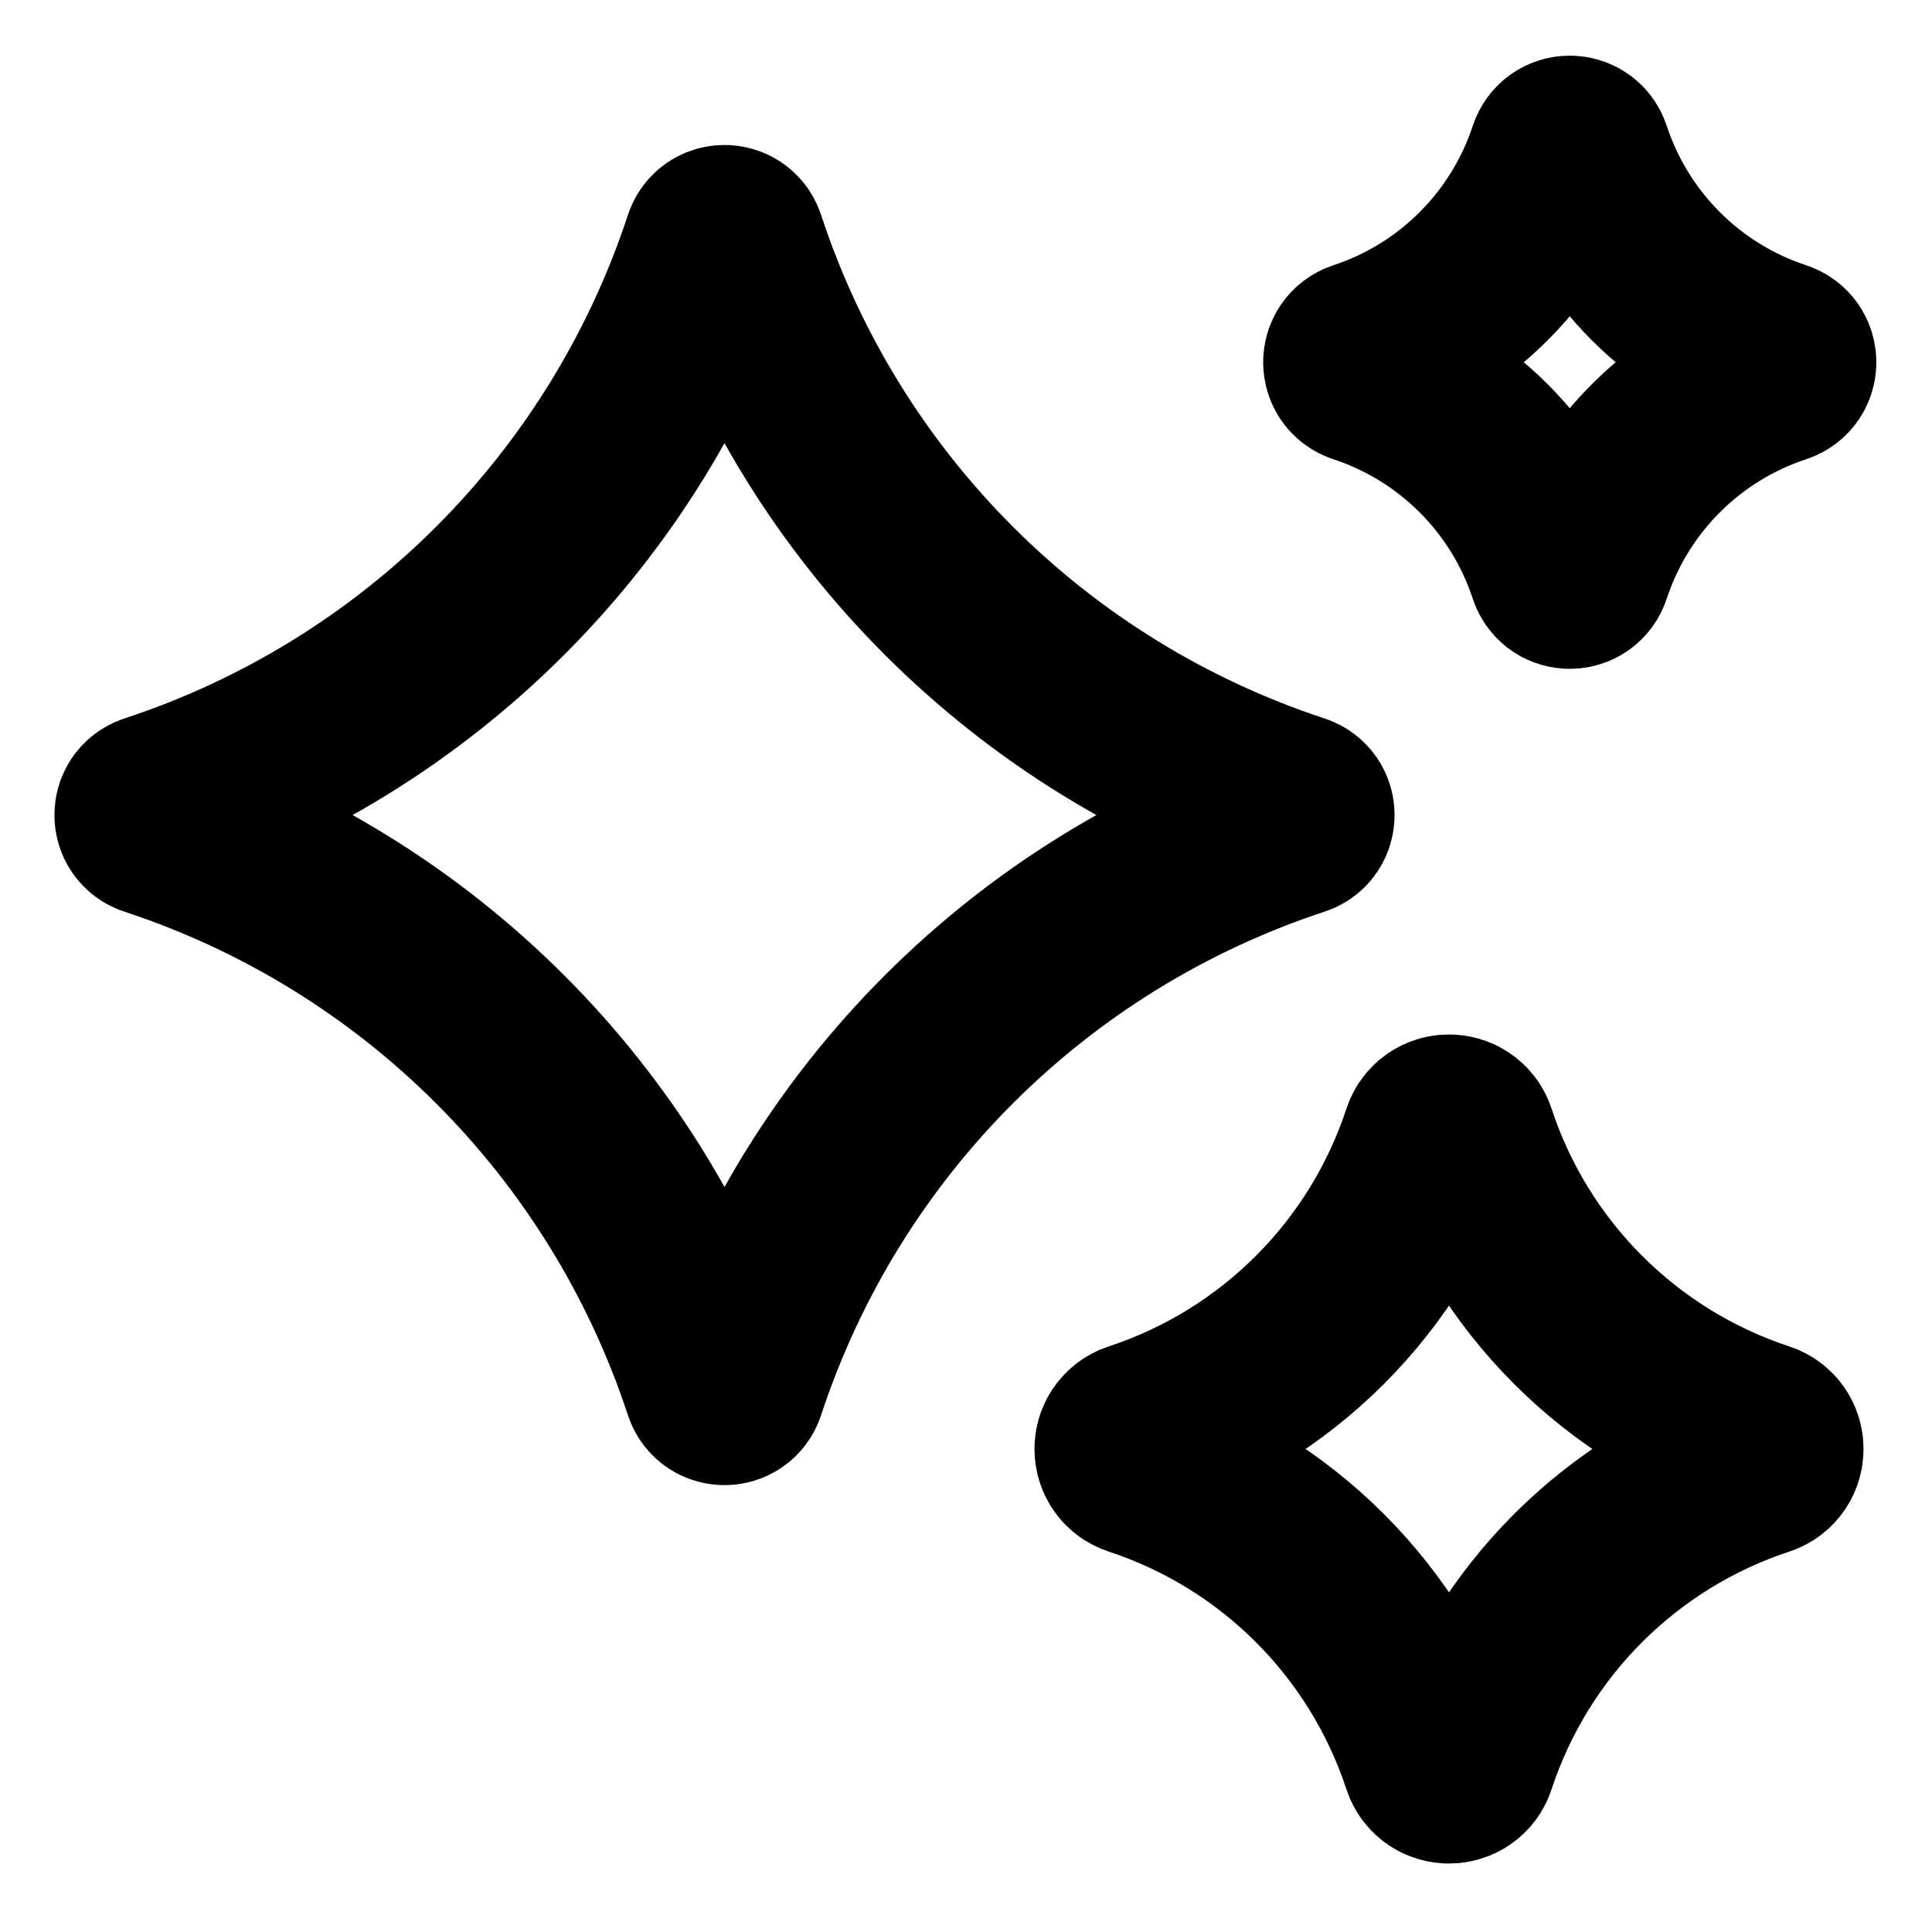 <svg width="16" height="16" viewBox="0 0 16 16" fill="none" xmlns="http://www.w3.org/2000/svg">
<path d="M5.913 2.013C5.941 1.93 6.059 1.93 6.087 2.013C6.81 4.214 8.536 5.94 10.737 6.663C10.82 6.691 10.82 6.809 10.737 6.837C8.536 7.56 6.81 9.286 6.087 11.487C6.059 11.57 5.941 11.57 5.913 11.487C5.19 9.286 3.464 7.56 1.263 6.837C1.18 6.809 1.18 6.691 1.263 6.663C3.464 5.94 5.19 4.214 5.913 2.013Z" stroke="black" style="stroke:black;stroke-opacity:1;" stroke-width="1.5" stroke-linejoin="round"/>
<path d="M12.909 1.277C12.938 1.189 13.062 1.189 13.091 1.277C13.345 2.049 13.951 2.655 14.723 2.909C14.811 2.938 14.811 3.062 14.723 3.091C13.951 3.345 13.345 3.951 13.091 4.723C13.062 4.811 12.938 4.811 12.909 4.723C12.655 3.951 12.049 3.345 11.277 3.091C11.189 3.062 11.189 2.938 11.277 2.909C12.049 2.655 12.655 2.049 12.909 1.277Z" stroke="black" style="stroke:black;stroke-opacity:1;" stroke-width="1.5" stroke-linejoin="round"/>
<path d="M11.863 9.416C11.907 9.284 12.093 9.284 12.137 9.416C12.518 10.574 13.426 11.482 14.584 11.863C14.716 11.907 14.716 12.093 14.584 12.137C13.426 12.518 12.518 13.426 12.137 14.584C12.093 14.716 11.907 14.716 11.863 14.584C11.482 13.426 10.574 12.518 9.416 12.137C9.284 12.093 9.284 11.907 9.416 11.863C10.574 11.482 11.482 10.574 11.863 9.416Z" stroke="black" style="stroke:black;stroke-opacity:1;" stroke-width="1.5" stroke-linejoin="round"/>
</svg>
